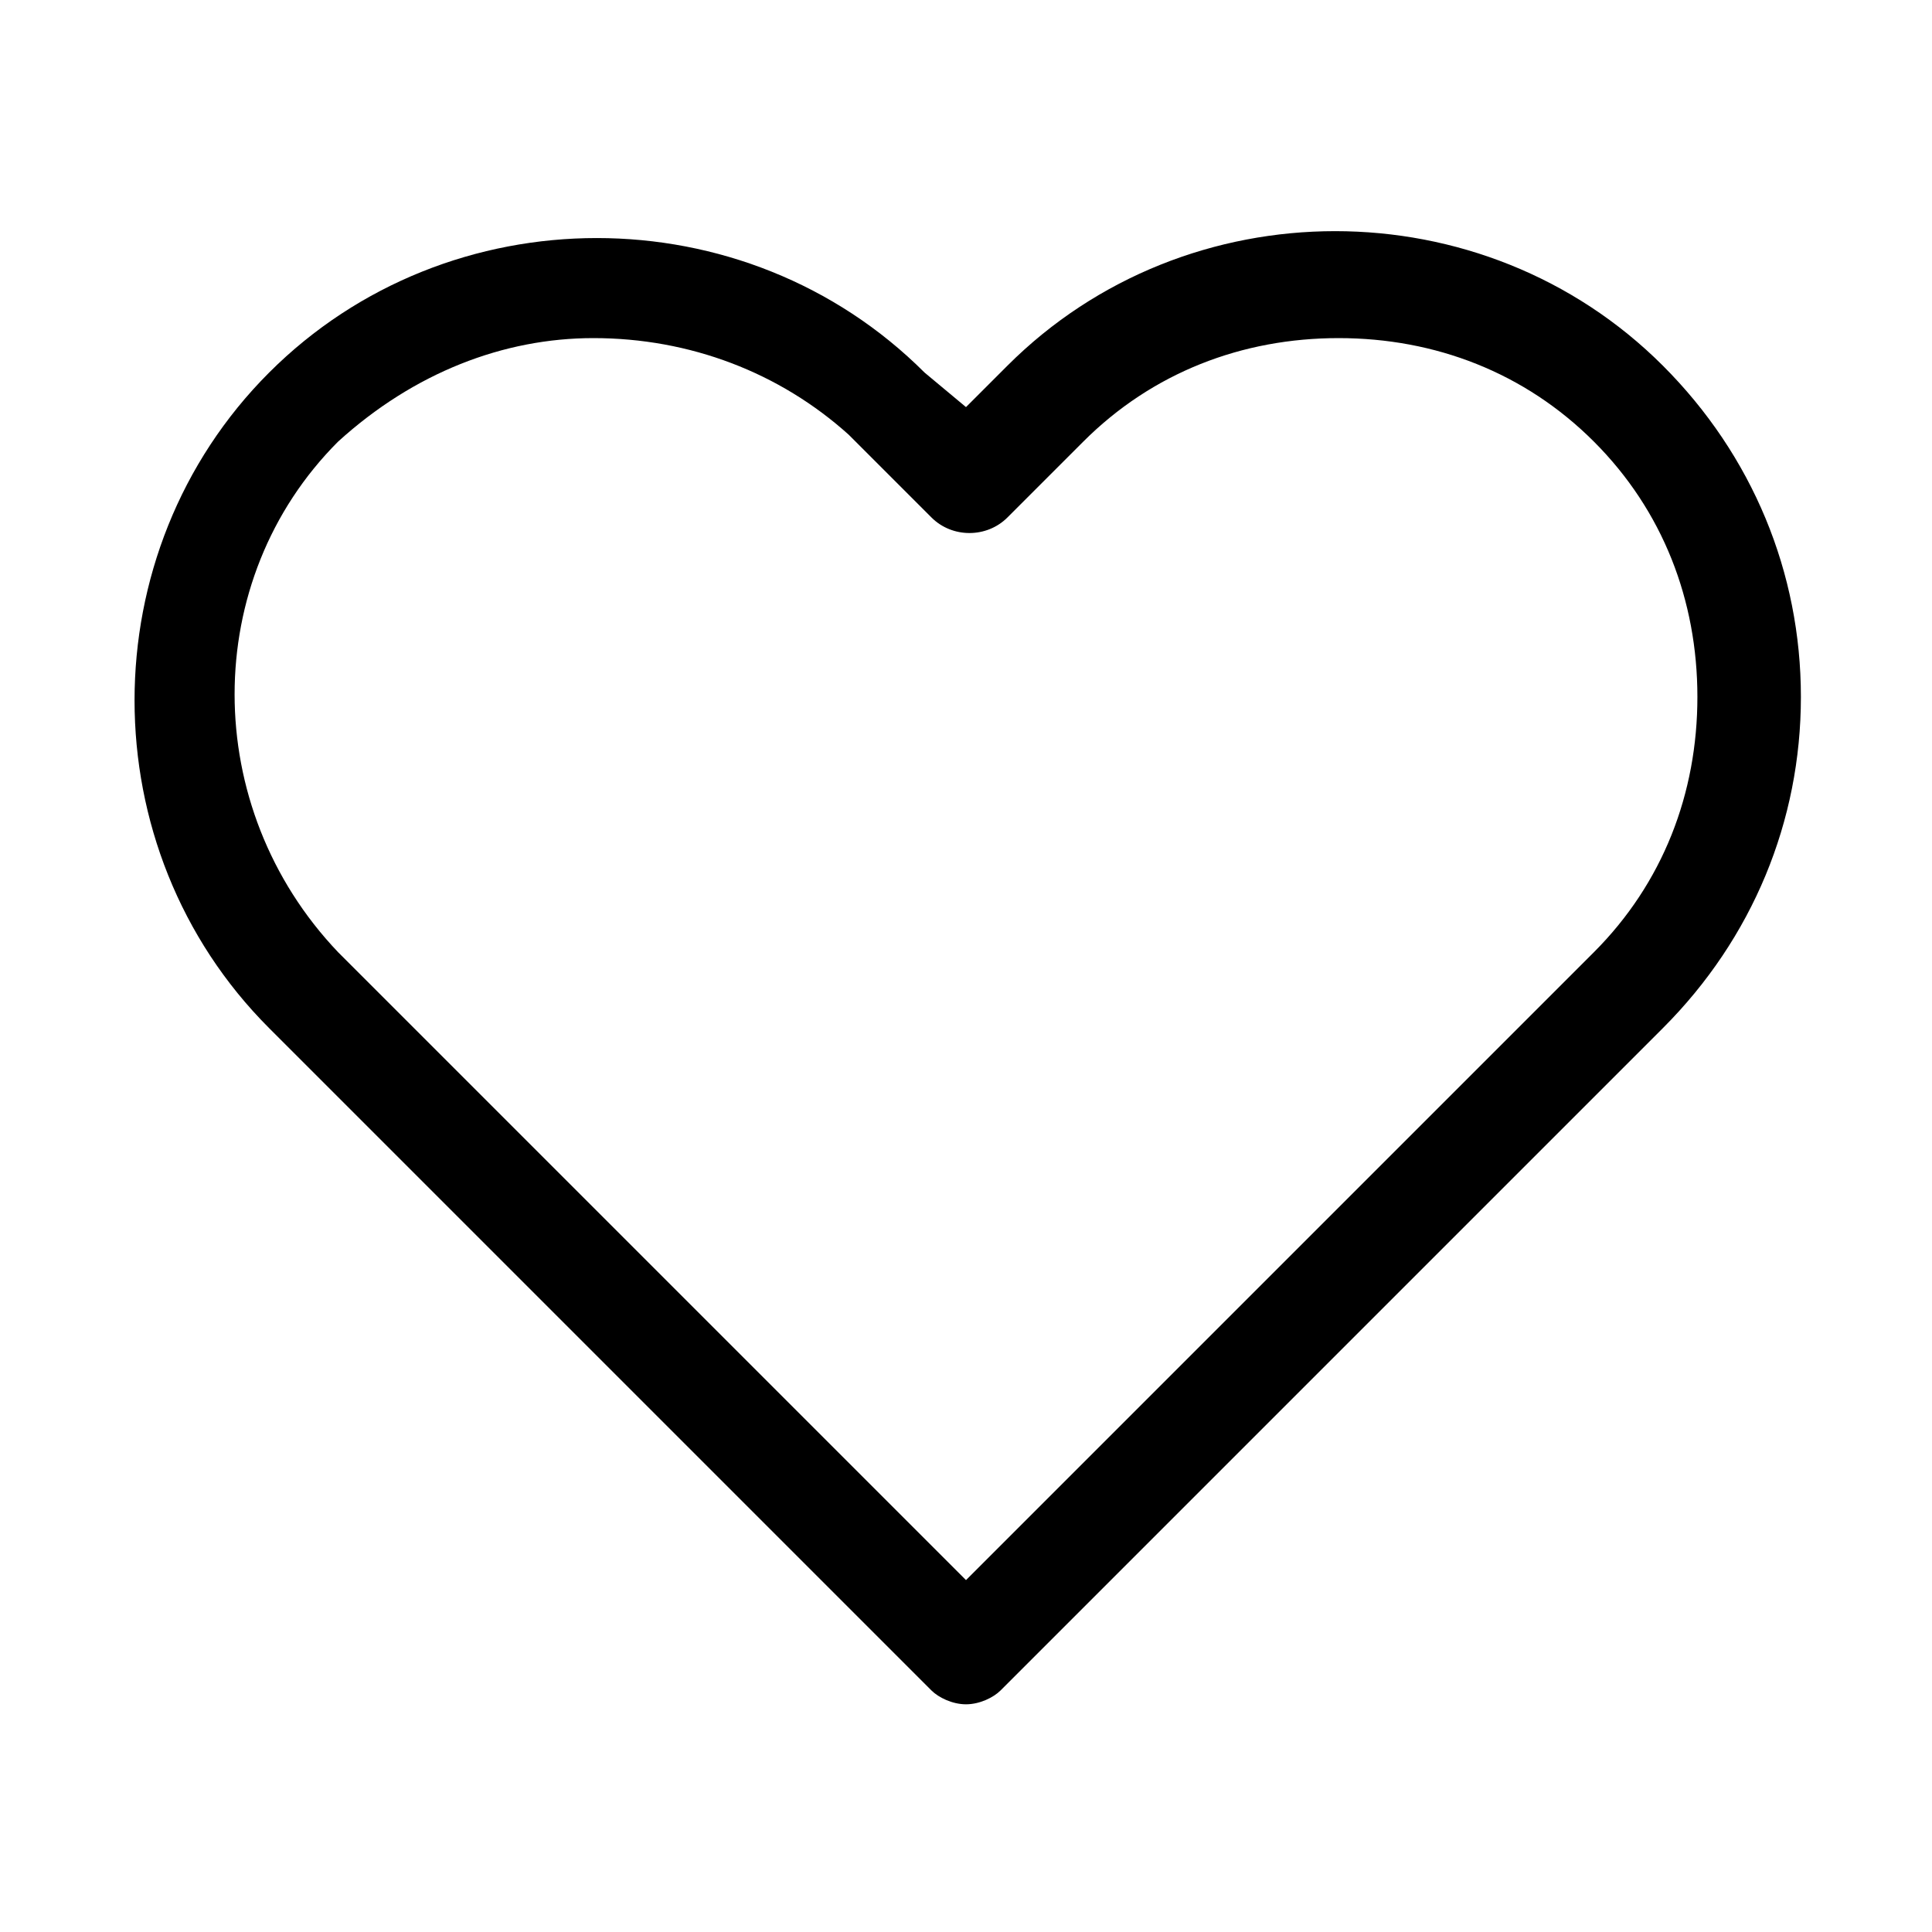 <?xml version="1.0" encoding="utf-8"?>
<!-- Generator: Adobe Illustrator 26.2.1, SVG Export Plug-In . SVG Version: 6.00 Build 0)  -->
<svg version="1.1" id="Layer_1" xmlns="http://www.w3.org/2000/svg" xmlns:xlink="http://www.w3.org/1999/xlink" x="0px" y="0px"
	 viewBox="0 0 28 28" style="enable-background:new 0 0 28 28;" xml:space="preserve">
<g>
	<path class="st0" d="M14,24.7c-0.2,0-0.4-0.1-0.5-0.2l-9.6-9.6c-2.6-2.6-2.6-6.9,0-9.5c2.6-2.6,6.9-2.6,9.5,0L14,5.9l0.6-0.6
		c0,0,0,0,0,0c2.6-2.6,6.9-2.6,9.5,0l0,0c1.3,1.3,2,3,2,4.8c0,1.8-0.7,3.5-2,4.8l-9.6,9.6C14.4,24.6,14.2,24.7,14,24.7z M8.6,4.9
		C7.3,4.9,6,5.4,4.9,6.4c-2,2-2,5.3,0,7.4l9.1,9.1l9.1-9.1c1-1,1.5-2.3,1.5-3.7c0-1.4-0.5-2.7-1.5-3.7l0,0c-1-1-2.3-1.5-3.7-1.5h0
		c-1.4,0-2.7,0.5-3.7,1.5l0,0c0,0,0,0,0,0l-1.1,1.1c-0.3,0.3-0.8,0.3-1.1,0l-1.2-1.2C11.3,5.4,10,4.9,8.6,4.9z"/>
</g>
</svg>
